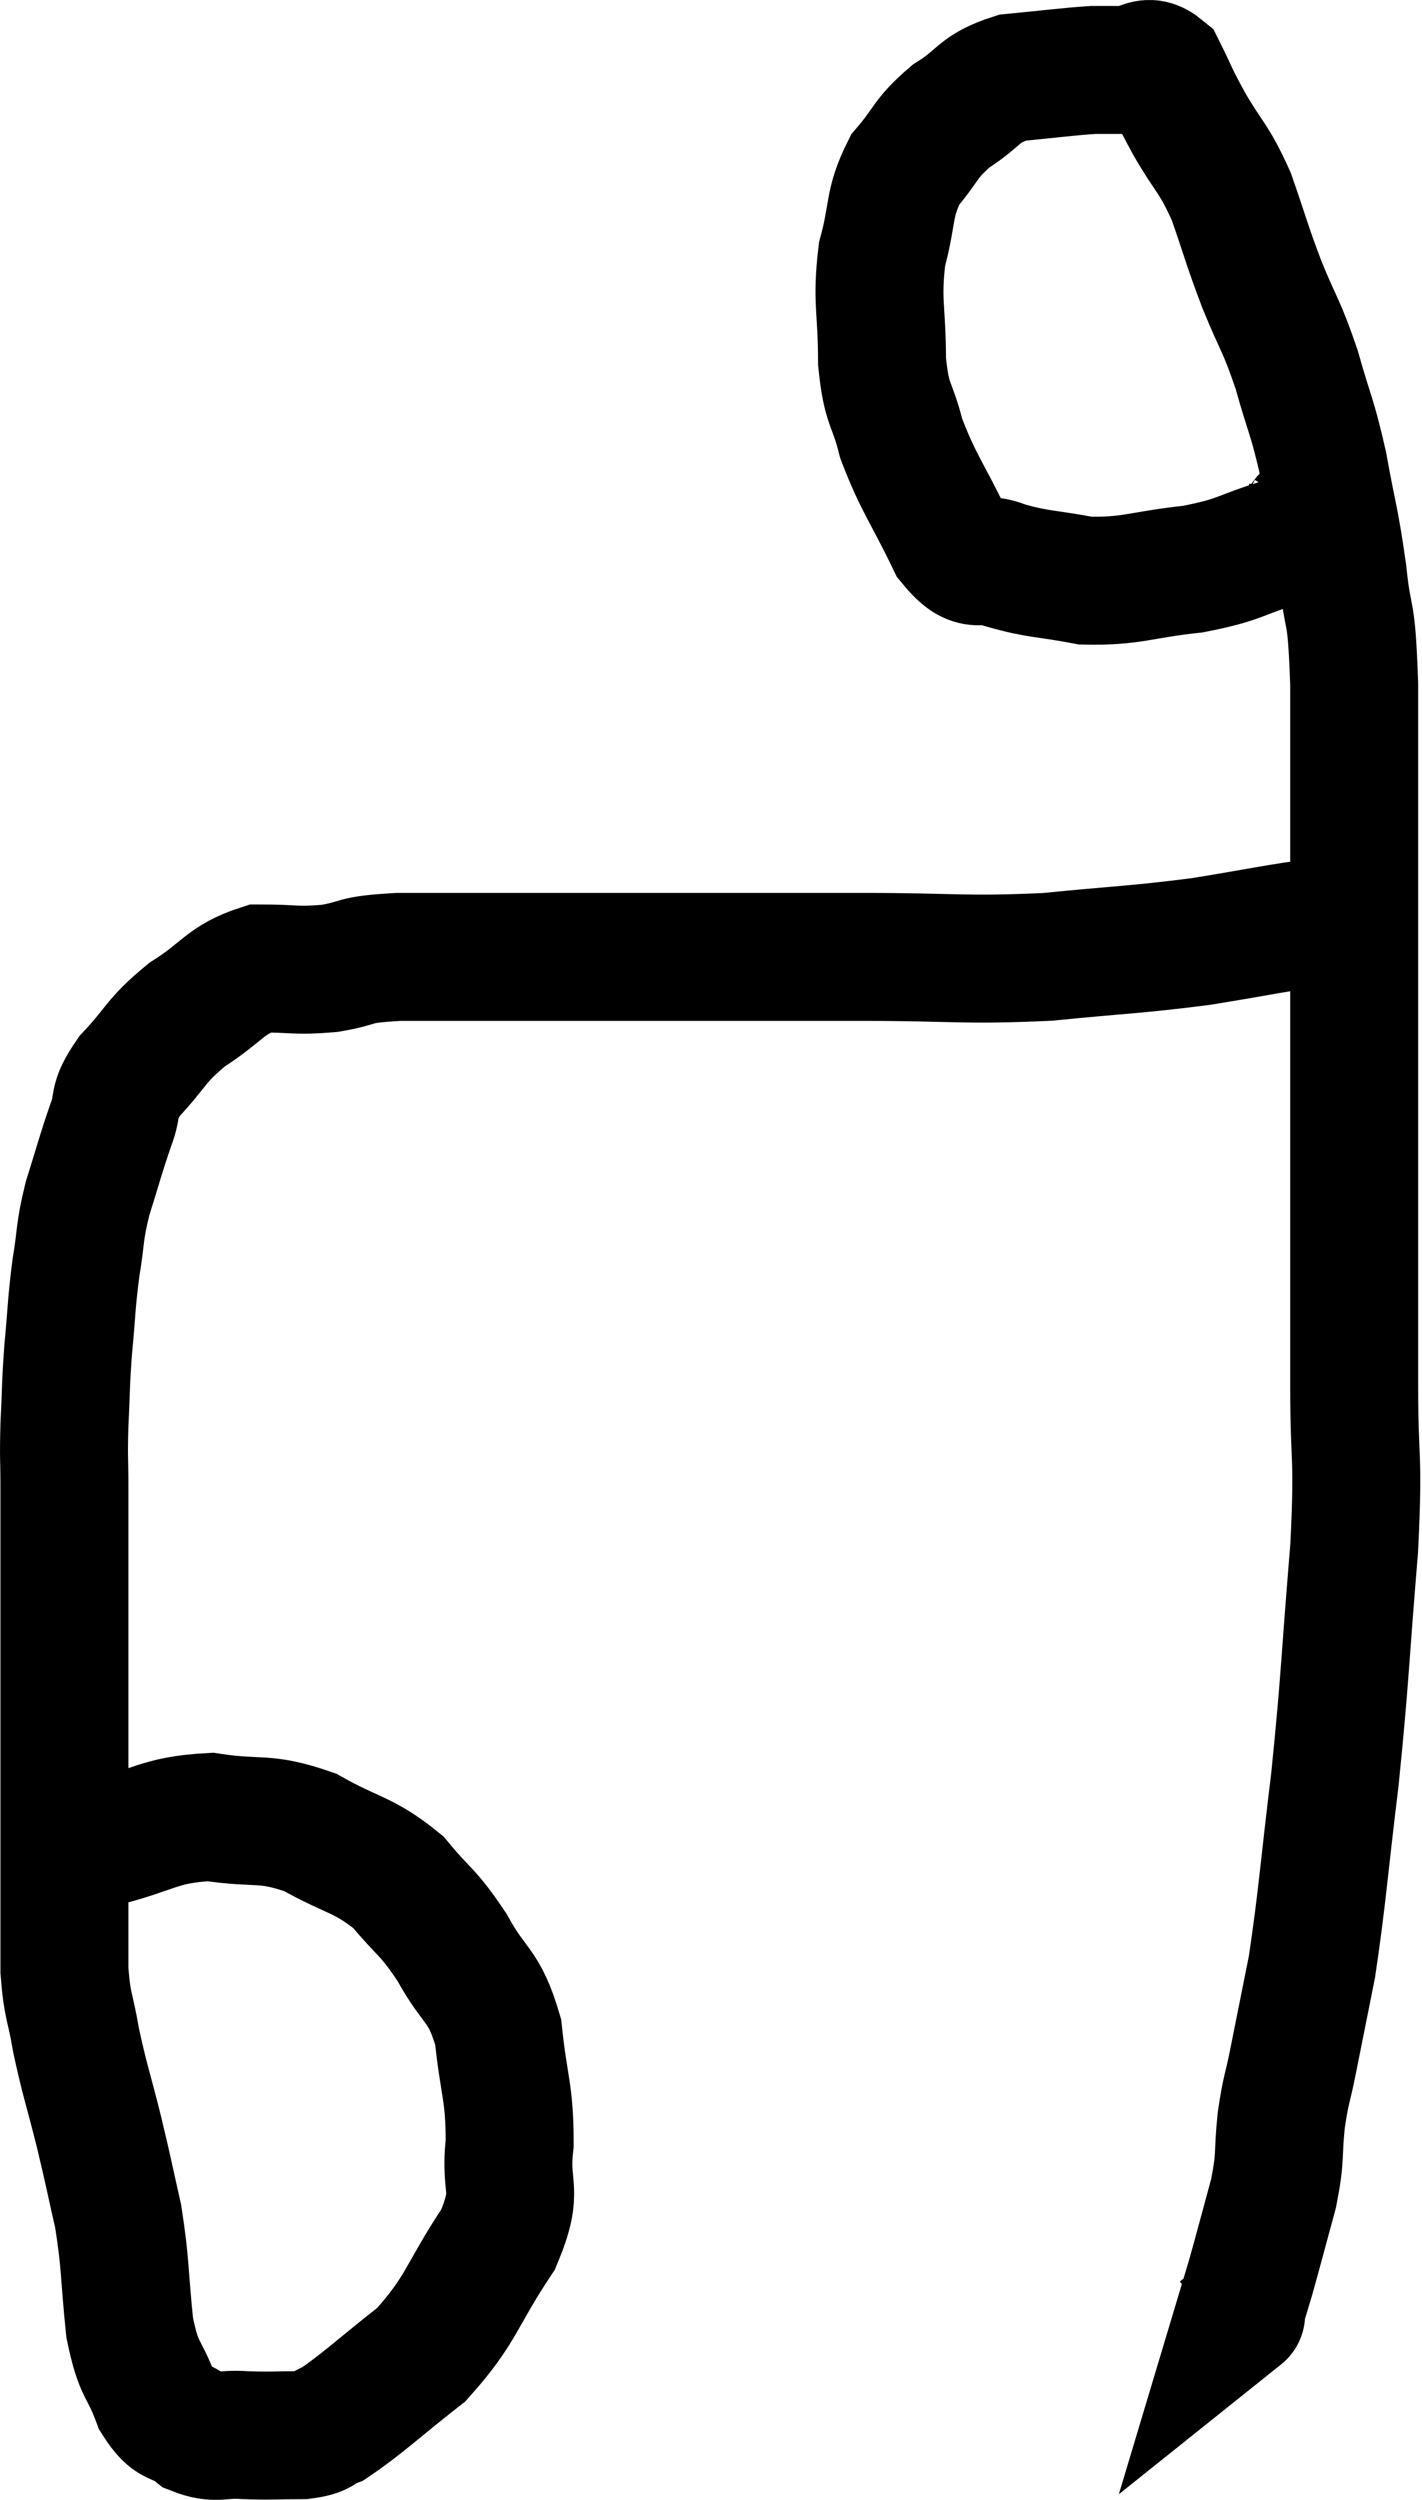 <svg xmlns="http://www.w3.org/2000/svg" viewBox="11.113 7.127 22.227 39.064" width="22.227" height="39.064"><path d="M 12.66 35.94 C 13.53 35.73, 13.575 35.565, 14.4 35.52 C 15.18 35.64, 15.225 35.505, 15.96 35.76 C 16.65 36.15, 16.785 36.09, 17.34 36.54 C 17.76 37.05, 17.79 36.975, 18.18 37.56 C 18.54 38.22, 18.675 38.115, 18.9 38.88 C 18.99 39.75, 19.08 39.81, 19.08 40.62 C 18.99 41.37, 19.245 41.295, 18.9 42.12 C 18.3 43.02, 18.345 43.2, 17.7 43.92 C 17.01 44.46, 16.785 44.685, 16.32 45 C 16.08 45.09, 16.185 45.135, 15.84 45.18 C 15.39 45.18, 15.36 45.195, 14.94 45.18 C 14.55 45.15, 14.505 45.255, 14.16 45.12 C 13.86 44.88, 13.815 45.045, 13.56 44.64 C 13.35 44.07, 13.29 44.22, 13.14 43.5 C 13.05 42.63, 13.08 42.525, 12.96 41.76 C 12.81 41.1, 12.825 41.13, 12.66 40.44 C 12.48 39.72, 12.435 39.63, 12.3 39 C 12.21 38.46, 12.165 38.505, 12.12 37.92 C 12.12 37.29, 12.12 37.29, 12.12 36.66 C 12.12 36.03, 12.12 36.12, 12.12 35.4 C 12.12 34.59, 12.12 34.575, 12.12 33.78 C 12.12 33, 12.12 33.075, 12.12 32.22 C 12.12 31.29, 12.12 31.065, 12.12 30.36 C 12.12 29.88, 12.105 29.94, 12.12 29.4 C 12.15 28.8, 12.135 28.815, 12.18 28.2 C 12.24 27.57, 12.225 27.525, 12.3 26.94 C 12.39 26.4, 12.345 26.415, 12.48 25.86 C 12.66 25.29, 12.675 25.2, 12.84 24.72 C 12.99 24.33, 12.84 24.375, 13.14 23.94 C 13.59 23.46, 13.53 23.4, 14.04 22.98 C 14.61 22.62, 14.625 22.44, 15.18 22.26 C 15.72 22.26, 15.72 22.305, 16.26 22.26 C 16.8 22.17, 16.56 22.125, 17.34 22.08 C 18.36 22.08, 18.15 22.08, 19.38 22.08 C 20.82 22.08, 20.955 22.08, 22.26 22.08 C 23.43 22.08, 23.295 22.08, 24.6 22.08 C 26.04 22.08, 26.16 22.14, 27.48 22.08 C 28.68 21.96, 28.815 21.975, 29.88 21.84 C 30.81 21.69, 31.125 21.615, 31.74 21.54 C 32.04 21.54, 32.19 21.54, 32.34 21.54 L 32.34 21.54" fill="none" stroke="black" stroke-width="2"></path><path d="M 31.62 14.88 C 31.59 15.03, 31.68 15, 31.56 15.18 C 31.35 15.39, 31.59 15.39, 31.14 15.6 C 30.45 15.81, 30.525 15.87, 29.76 16.02 C 28.92 16.11, 28.815 16.215, 28.08 16.2 C 27.45 16.08, 27.345 16.11, 26.82 15.96 C 26.4 15.78, 26.385 16.095, 25.98 15.6 C 25.59 14.79, 25.47 14.685, 25.2 13.98 C 25.05 13.38, 24.975 13.5, 24.9 12.78 C 24.9 11.94, 24.81 11.85, 24.9 11.1 C 25.08 10.44, 24.99 10.32, 25.26 9.78 C 25.62 9.36, 25.56 9.3, 25.98 8.94 C 26.46 8.64, 26.385 8.52, 26.94 8.34 C 27.57 8.28, 27.765 8.25, 28.2 8.22 C 28.44 8.22, 28.41 8.22, 28.68 8.22 C 28.98 8.22, 29.025 8.01, 29.28 8.22 C 29.49 8.64, 29.43 8.565, 29.7 9.06 C 30.03 9.63, 30.075 9.57, 30.36 10.2 C 30.6 10.89, 30.585 10.905, 30.84 11.58 C 31.11 12.24, 31.14 12.195, 31.38 12.9 C 31.59 13.65, 31.62 13.605, 31.8 14.4 C 31.95 15.24, 31.98 15.225, 32.1 16.08 C 32.19 16.95, 32.235 16.515, 32.28 17.82 C 32.28 19.56, 32.28 19.785, 32.28 21.3 C 32.28 22.59, 32.28 22.635, 32.28 23.88 C 32.28 25.08, 32.28 25.05, 32.28 26.28 C 32.28 27.54, 32.28 27.54, 32.28 28.8 C 32.28 30.06, 32.355 29.79, 32.28 31.32 C 32.13 33.12, 32.145 33.285, 31.98 34.92 C 31.8 36.39, 31.785 36.75, 31.62 37.86 C 31.47 38.61, 31.44 38.76, 31.32 39.36 C 31.23 39.81, 31.215 39.75, 31.14 40.26 C 31.08 40.83, 31.14 40.785, 31.02 41.4 C 30.84 42.06, 30.795 42.24, 30.66 42.72 C 30.57 43.02, 30.525 43.17, 30.48 43.32 C 30.48 43.32, 30.555 43.26, 30.48 43.32 L 30.18 43.56" fill="none" stroke="black" stroke-width="2"></path></svg>